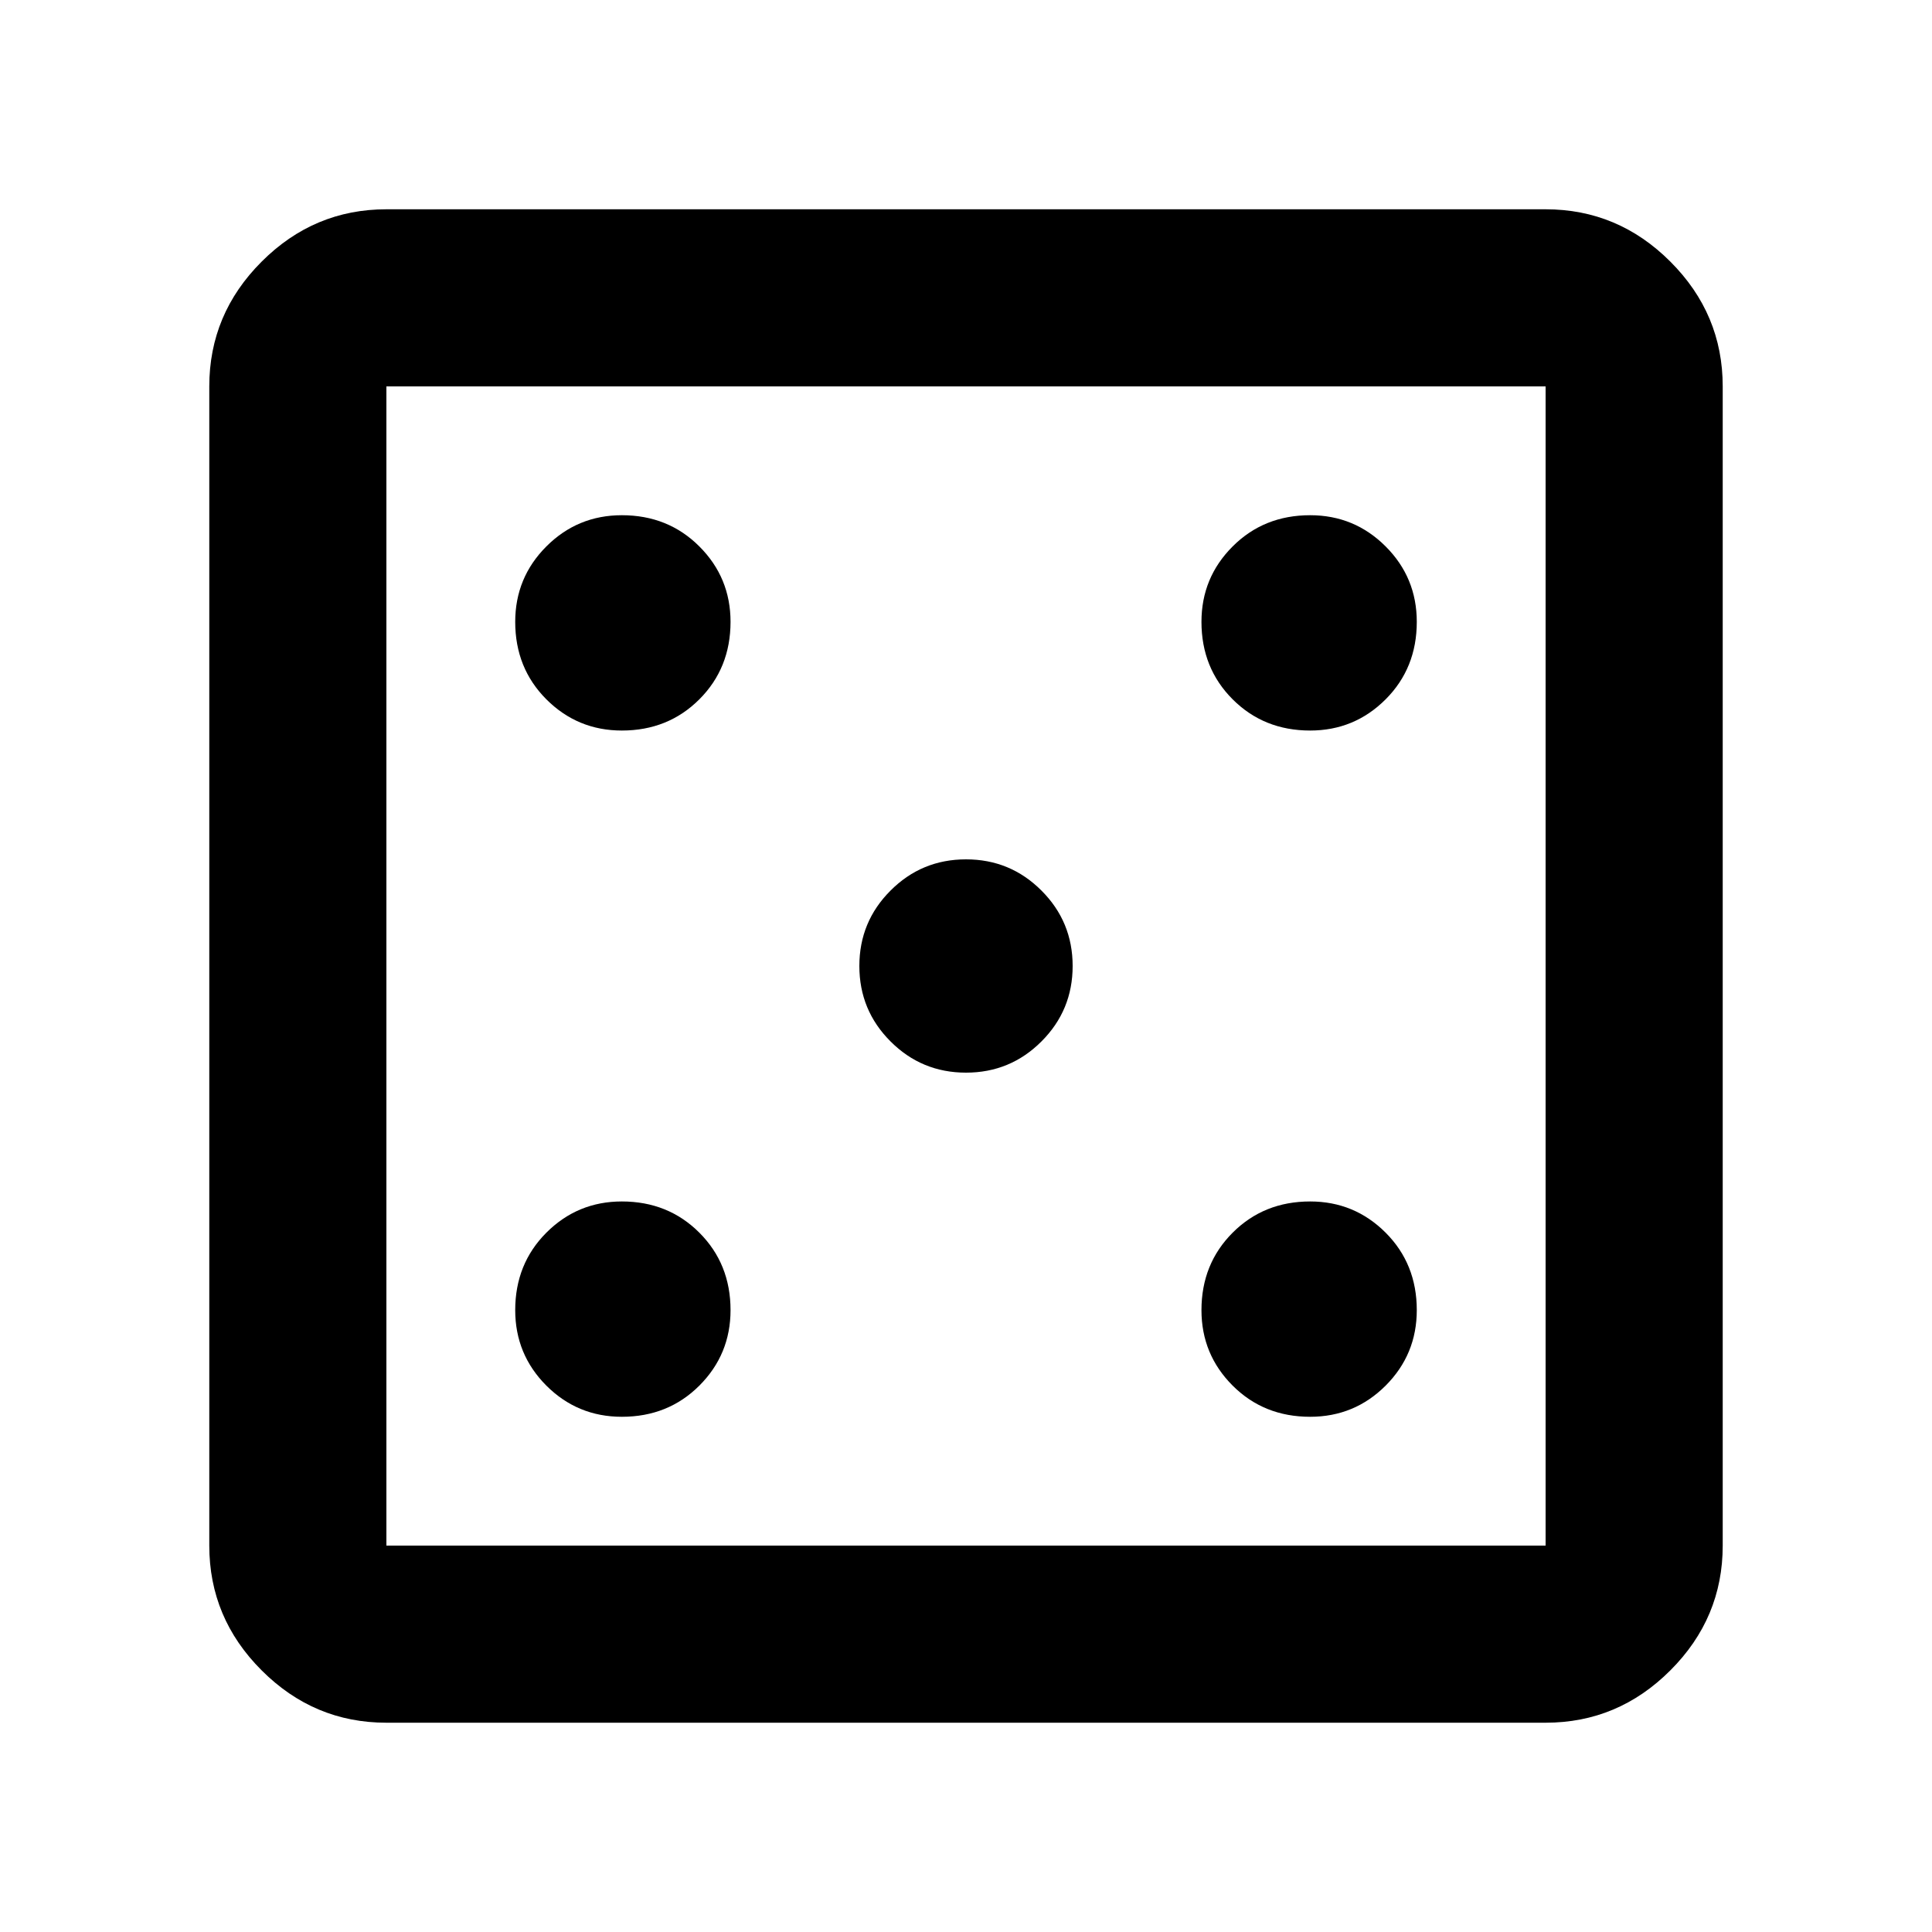 <svg xmlns="http://www.w3.org/2000/svg" height="40" width="40"><path d="M12.875 29.333q.958 0 1.604-.645.646-.646.646-1.563 0-.958-.646-1.604-.646-.646-1.604-.646-.917 0-1.563.646-.645.646-.645 1.604 0 .917.645 1.563.646.645 1.563.645Zm0-14.208q.958 0 1.604-.646.646-.646.646-1.604 0-.917-.646-1.562-.646-.646-1.604-.646-.917 0-1.563.646-.645.645-.645 1.562 0 .958.645 1.604.646.646 1.563.646ZM20 22.208q.917 0 1.562-.646.646-.645.646-1.562t-.646-1.562q-.645-.646-1.562-.646t-1.562.646q-.646.645-.646 1.562t.646 1.562q.645.646 1.562.646Zm7.125 7.125q.917 0 1.563-.645.645-.646.645-1.563 0-.958-.645-1.604-.646-.646-1.563-.646-.958 0-1.604.646-.646.646-.646 1.604 0 .917.646 1.563.646.645 1.604.645Zm0-14.208q.917 0 1.563-.646.645-.646.645-1.604 0-.917-.645-1.562-.646-.646-1.563-.646-.958 0-1.604.646-.646.645-.646 1.562 0 .958.646 1.604.646.646 1.604.646ZM8 35.667q-1.5 0-2.583-1.084Q4.333 33.5 4.333 32V8q0-1.5 1.084-2.583Q6.5 4.333 8 4.333h24q1.5 0 2.583 1.084Q35.667 6.5 35.667 8v24q0 1.5-1.084 2.583Q33.5 35.667 32 35.667ZM8 32h24V8H8v24ZM8 8v24V8Z"/></svg>